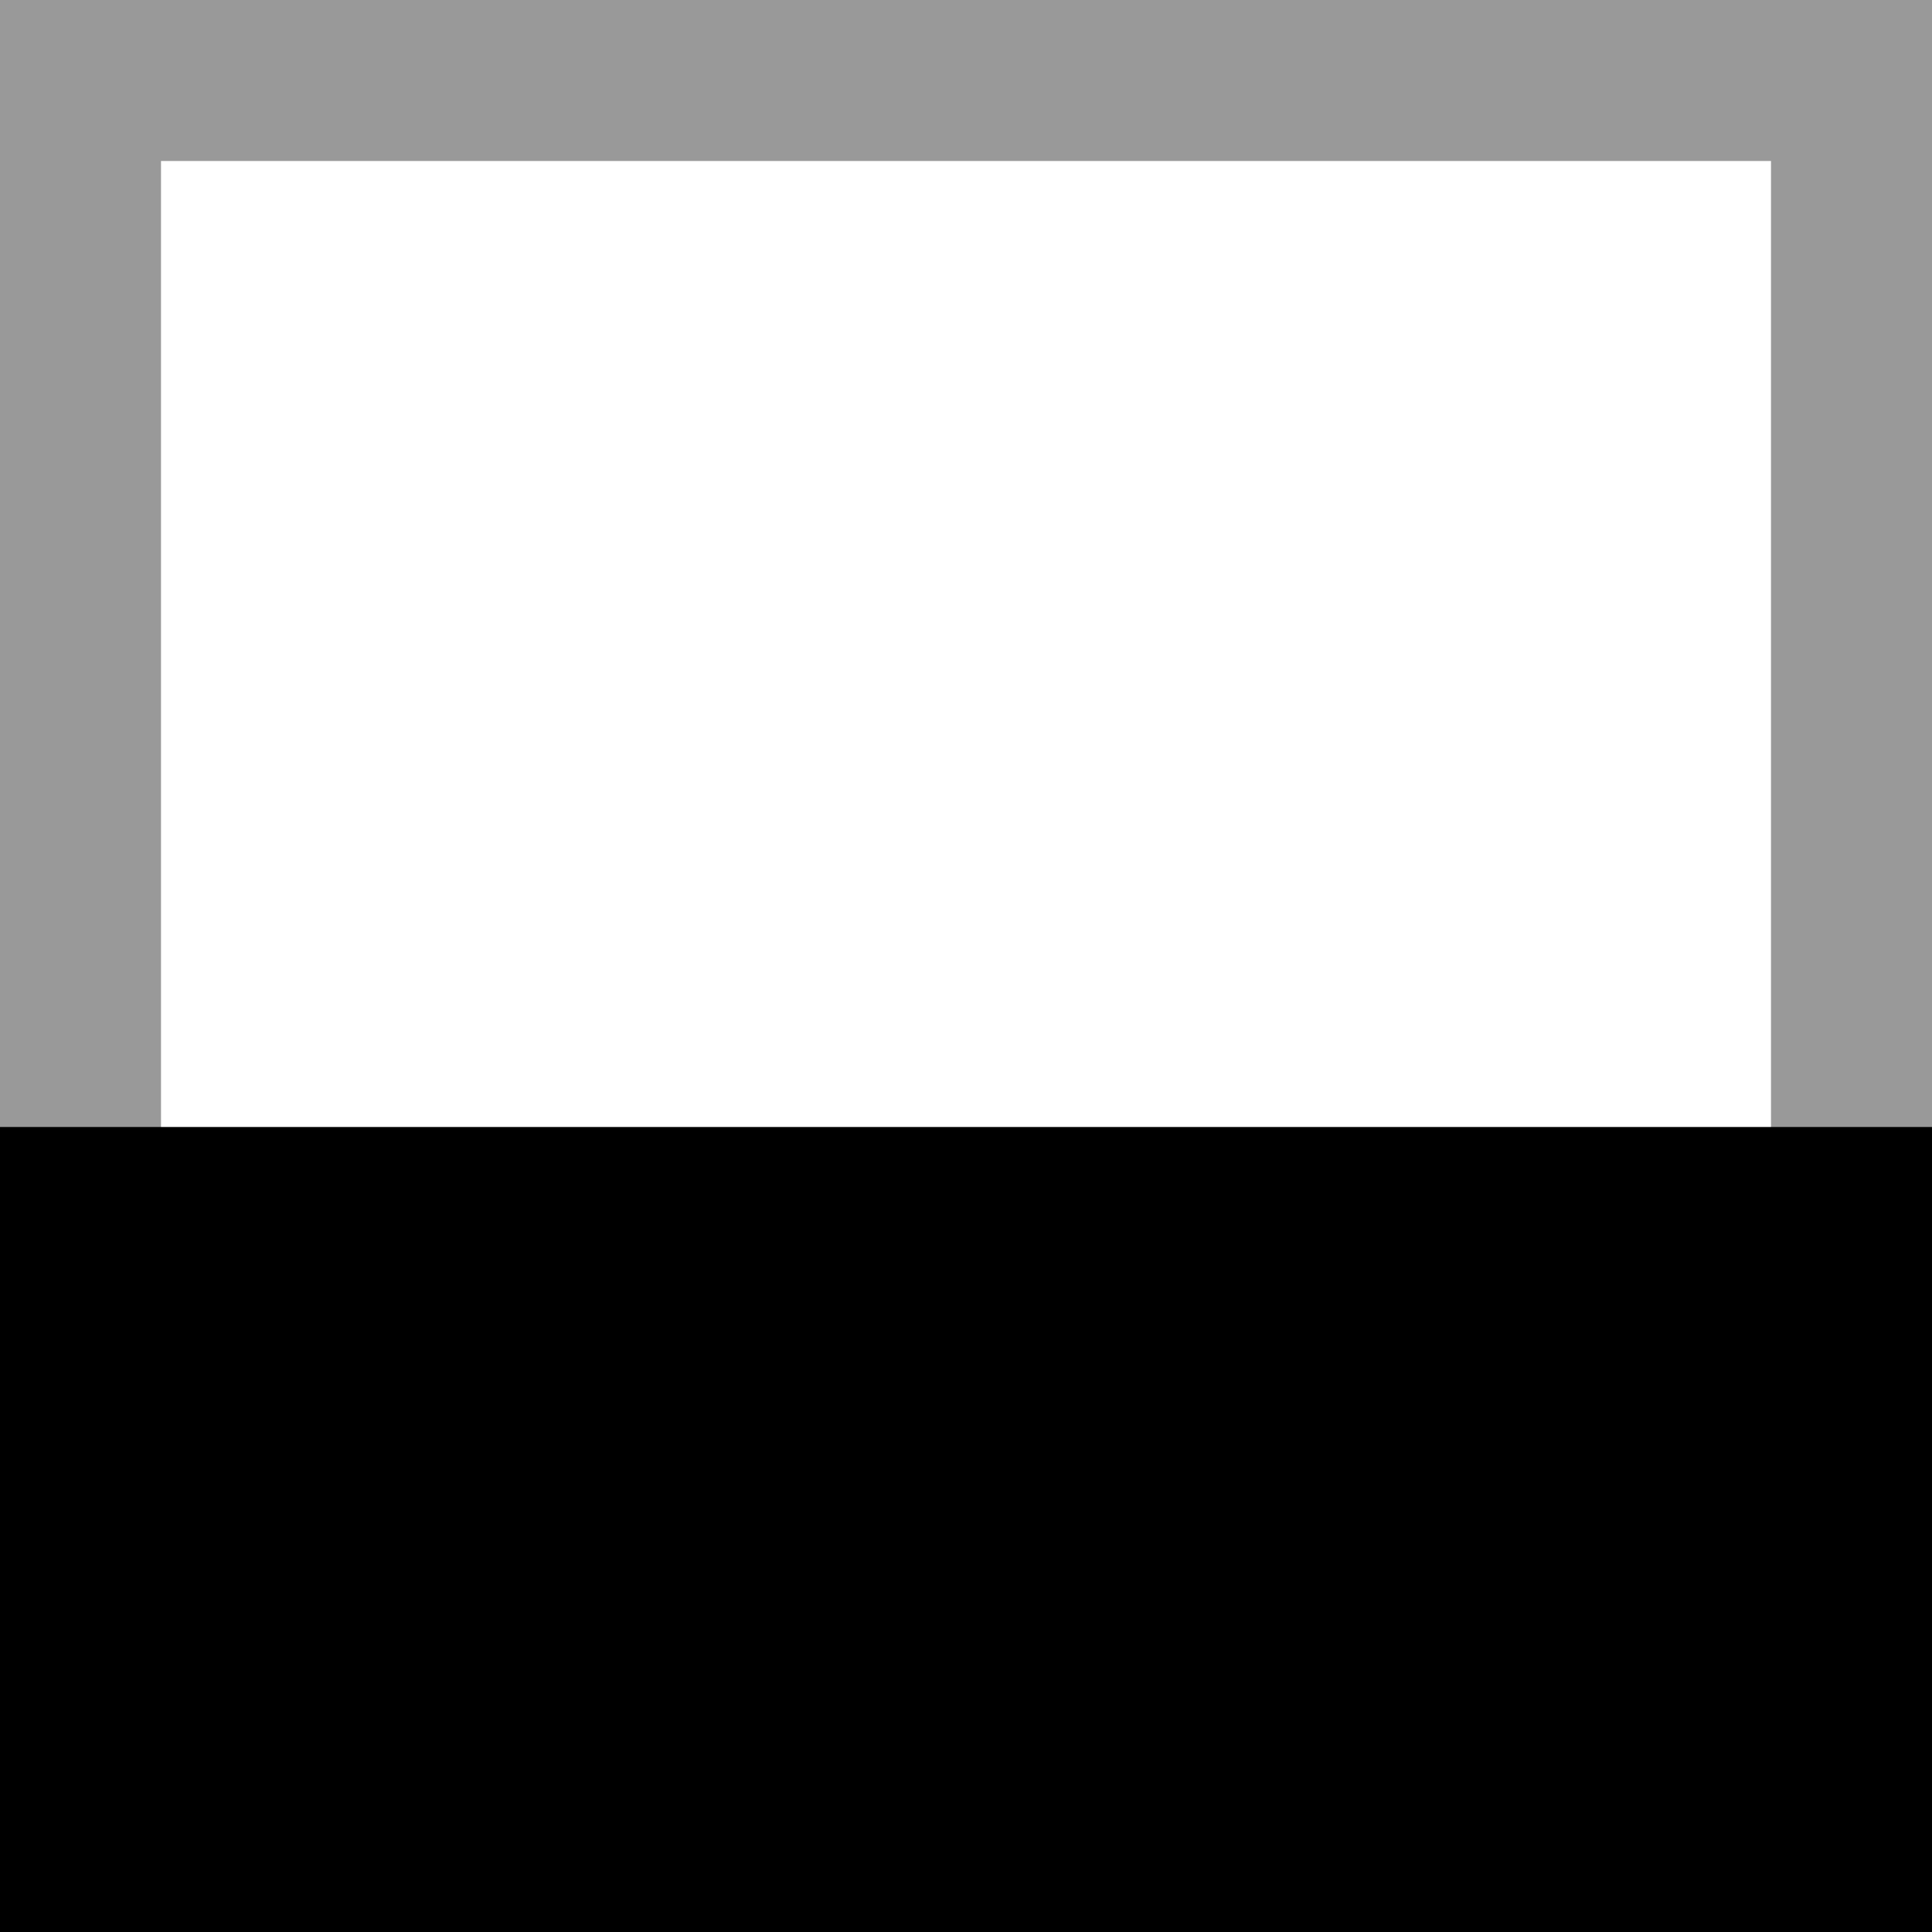 <svg
	width="12"
	height="12"
	viewBox="0 0 12 12"
	xmlns="http://www.w3.org/2000/svg"
>
	<path
		opacity="0.4"
		fill-rule="evenodd"
		clip-rule="evenodd"
		d="M12 0H0V12H12V0ZM11 1H1V11H11V1Z"
	/>
	<rect y="7" width="12" height="5" />
</svg>